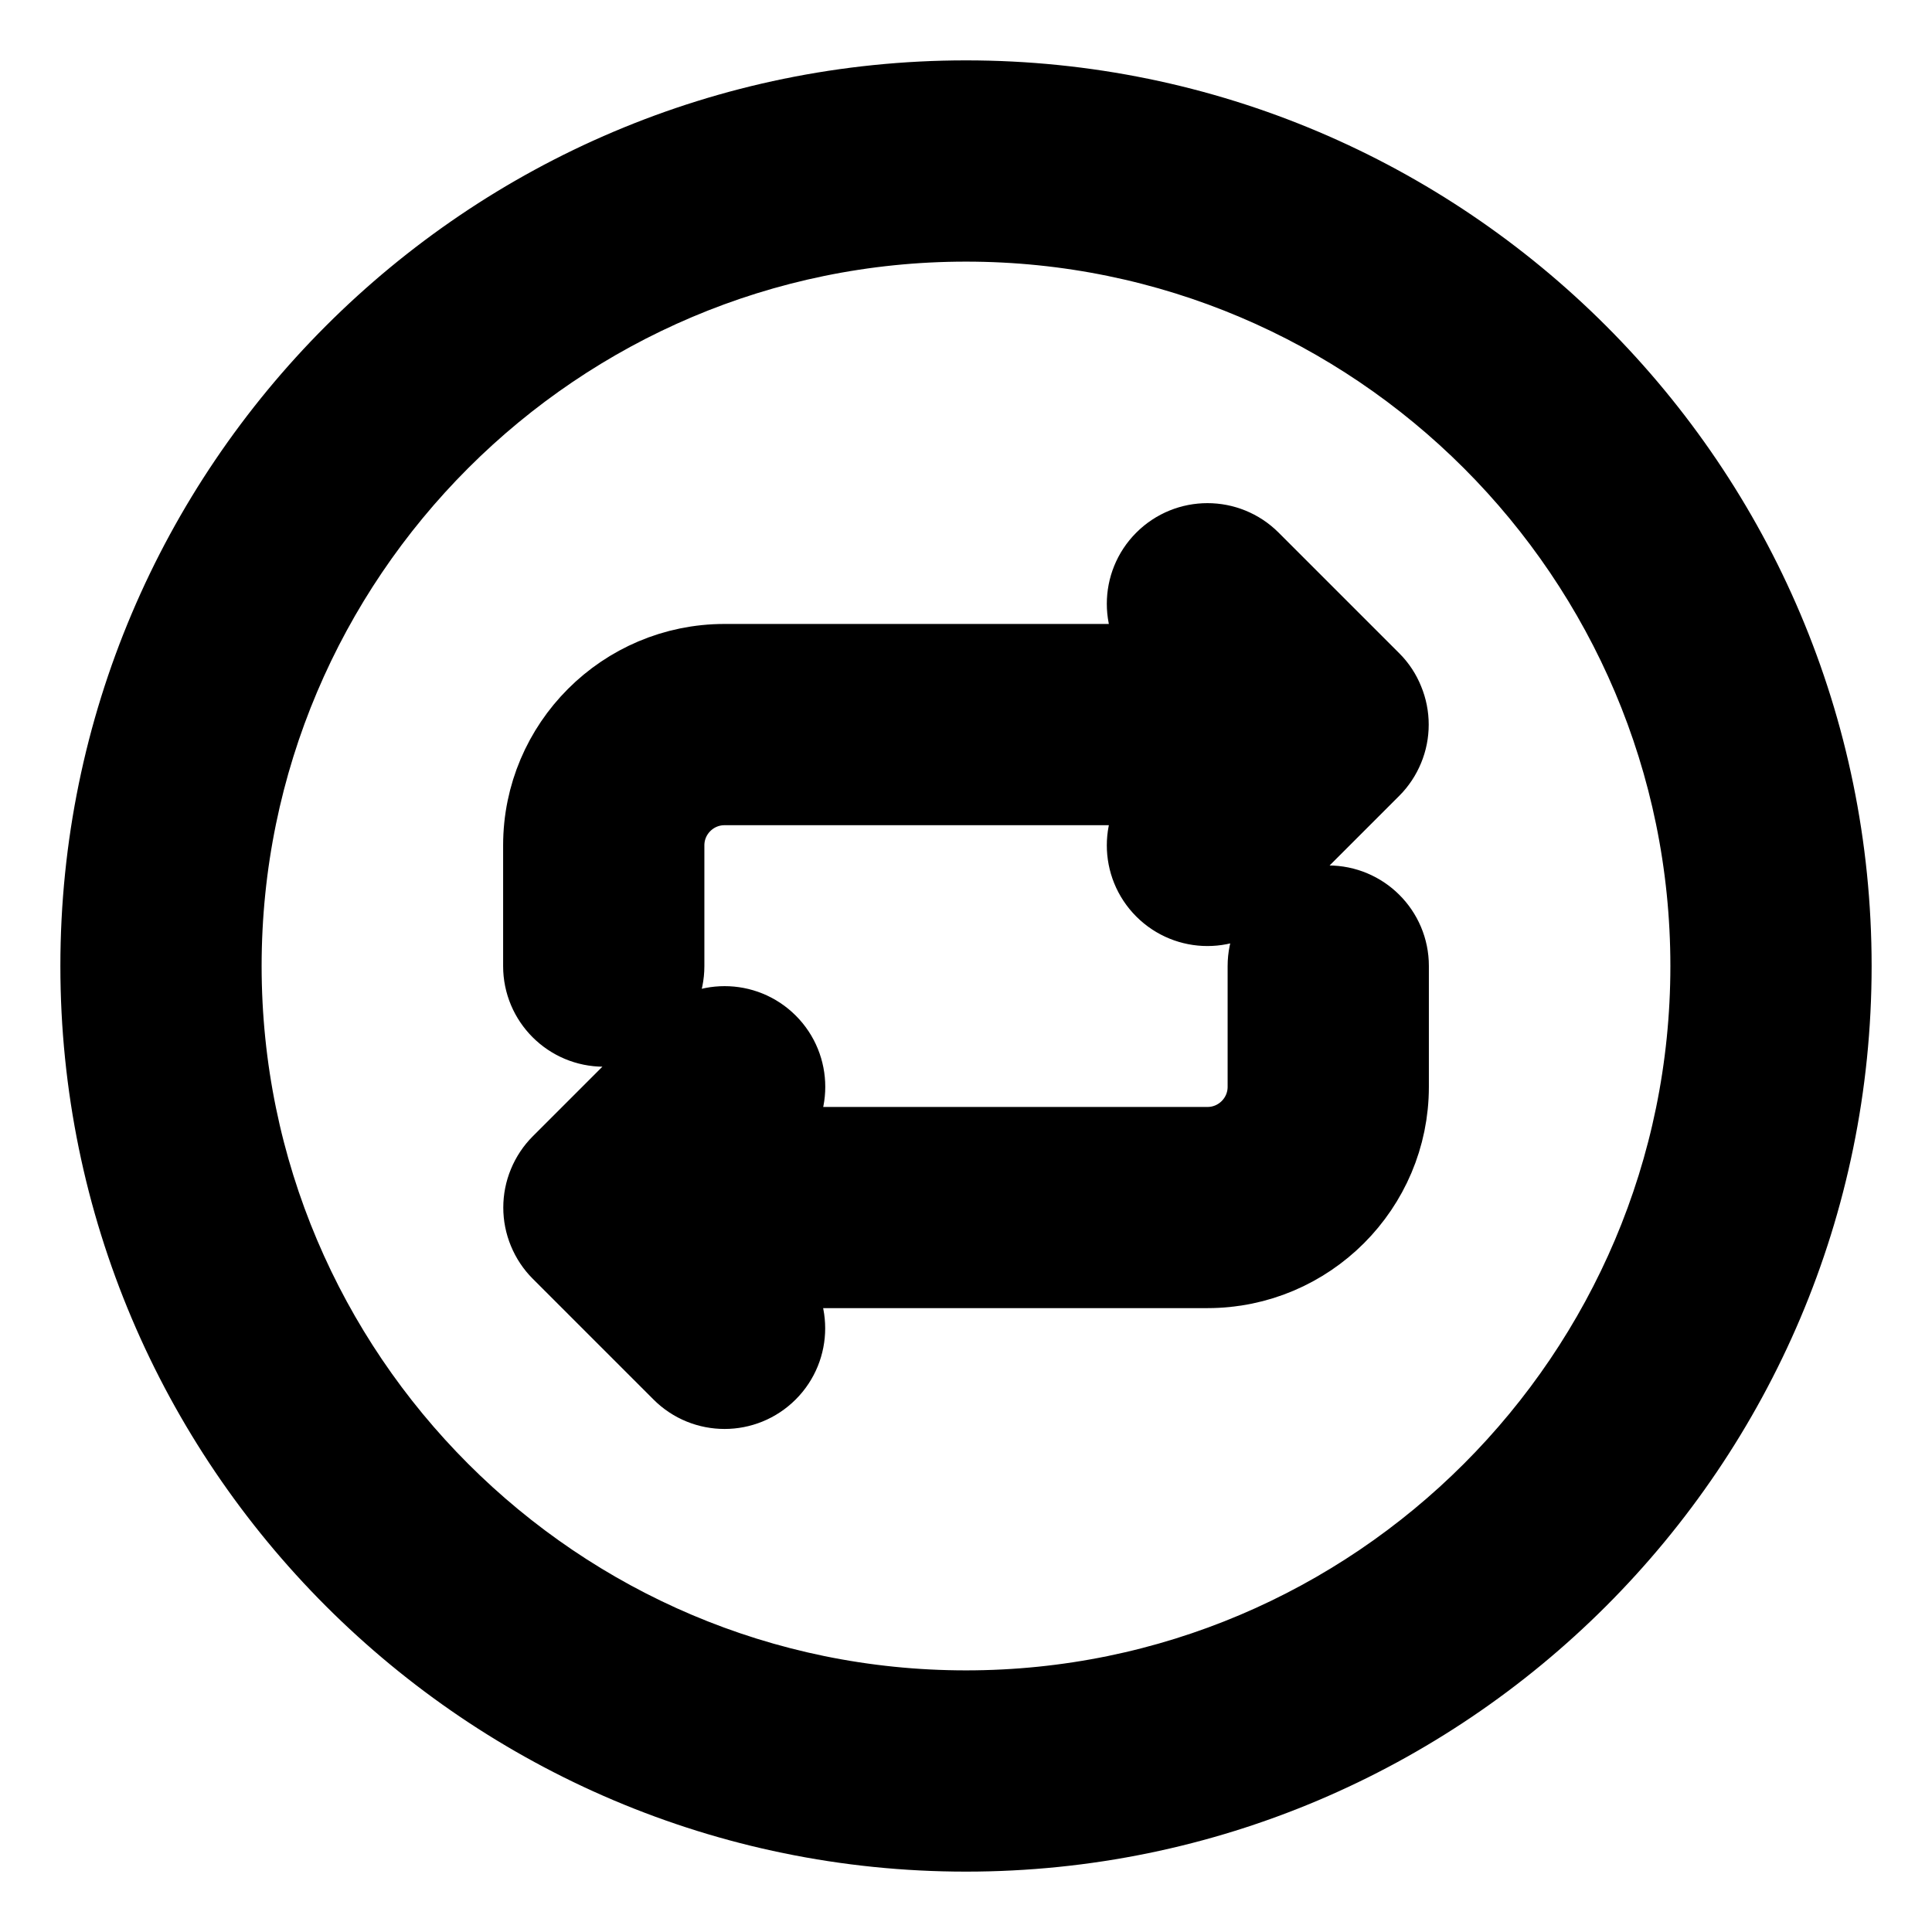 <svg viewBox="0 0 24 24" fill="currentColor" stroke="currentColor" xmlns="http://www.w3.org/2000/svg">
<path d="M17.25 12V13.5C17.25 14.741 16.24 15.75 15 15.75H9.311L9.531 15.97C9.824 16.263 9.824 16.738 9.531 17.031C9.385 17.177 9.193 17.251 9.001 17.251C8.809 17.251 8.617 17.178 8.471 17.031L6.971 15.531C6.902 15.462 6.847 15.379 6.809 15.287C6.733 15.104 6.733 14.897 6.809 14.714C6.847 14.622 6.902 14.539 6.971 14.47L8.471 12.97C8.764 12.677 9.239 12.677 9.532 12.97C9.825 13.263 9.825 13.738 9.532 14.031L9.312 14.251H15C15.413 14.251 15.75 13.915 15.75 13.501V12.001C15.75 11.587 16.086 11.251 16.5 11.251C16.914 11.251 17.25 11.586 17.25 12ZM17.03 8.47L15.53 6.97C15.237 6.677 14.762 6.677 14.469 6.97C14.176 7.263 14.176 7.738 14.469 8.031L14.689 8.251H9C7.76 8.251 6.75 9.26 6.75 10.501V12.001C6.75 12.415 7.086 12.751 7.5 12.751C7.914 12.751 8.25 12.415 8.25 12.001V10.501C8.25 10.087 8.587 9.751 9 9.751H14.689L14.469 9.971C14.176 10.264 14.176 10.739 14.469 11.032C14.615 11.178 14.807 11.252 14.999 11.252C15.191 11.252 15.383 11.179 15.529 11.032L17.029 9.532C17.098 9.463 17.153 9.38 17.191 9.288C17.267 9.105 17.267 8.898 17.191 8.715C17.154 8.622 17.099 8.539 17.03 8.47ZM22.75 12C22.75 17.928 17.928 22.75 12 22.75C6.072 22.75 1.25 17.928 1.25 12C1.25 6.072 6.072 1.25 12 1.25C17.928 1.25 22.75 6.072 22.75 12ZM21.25 12C21.25 6.899 17.101 2.75 12 2.75C6.899 2.75 2.75 6.899 2.75 12C2.75 17.101 6.899 21.25 12 21.25C17.101 21.25 21.25 17.101 21.25 12Z" />
</svg>
